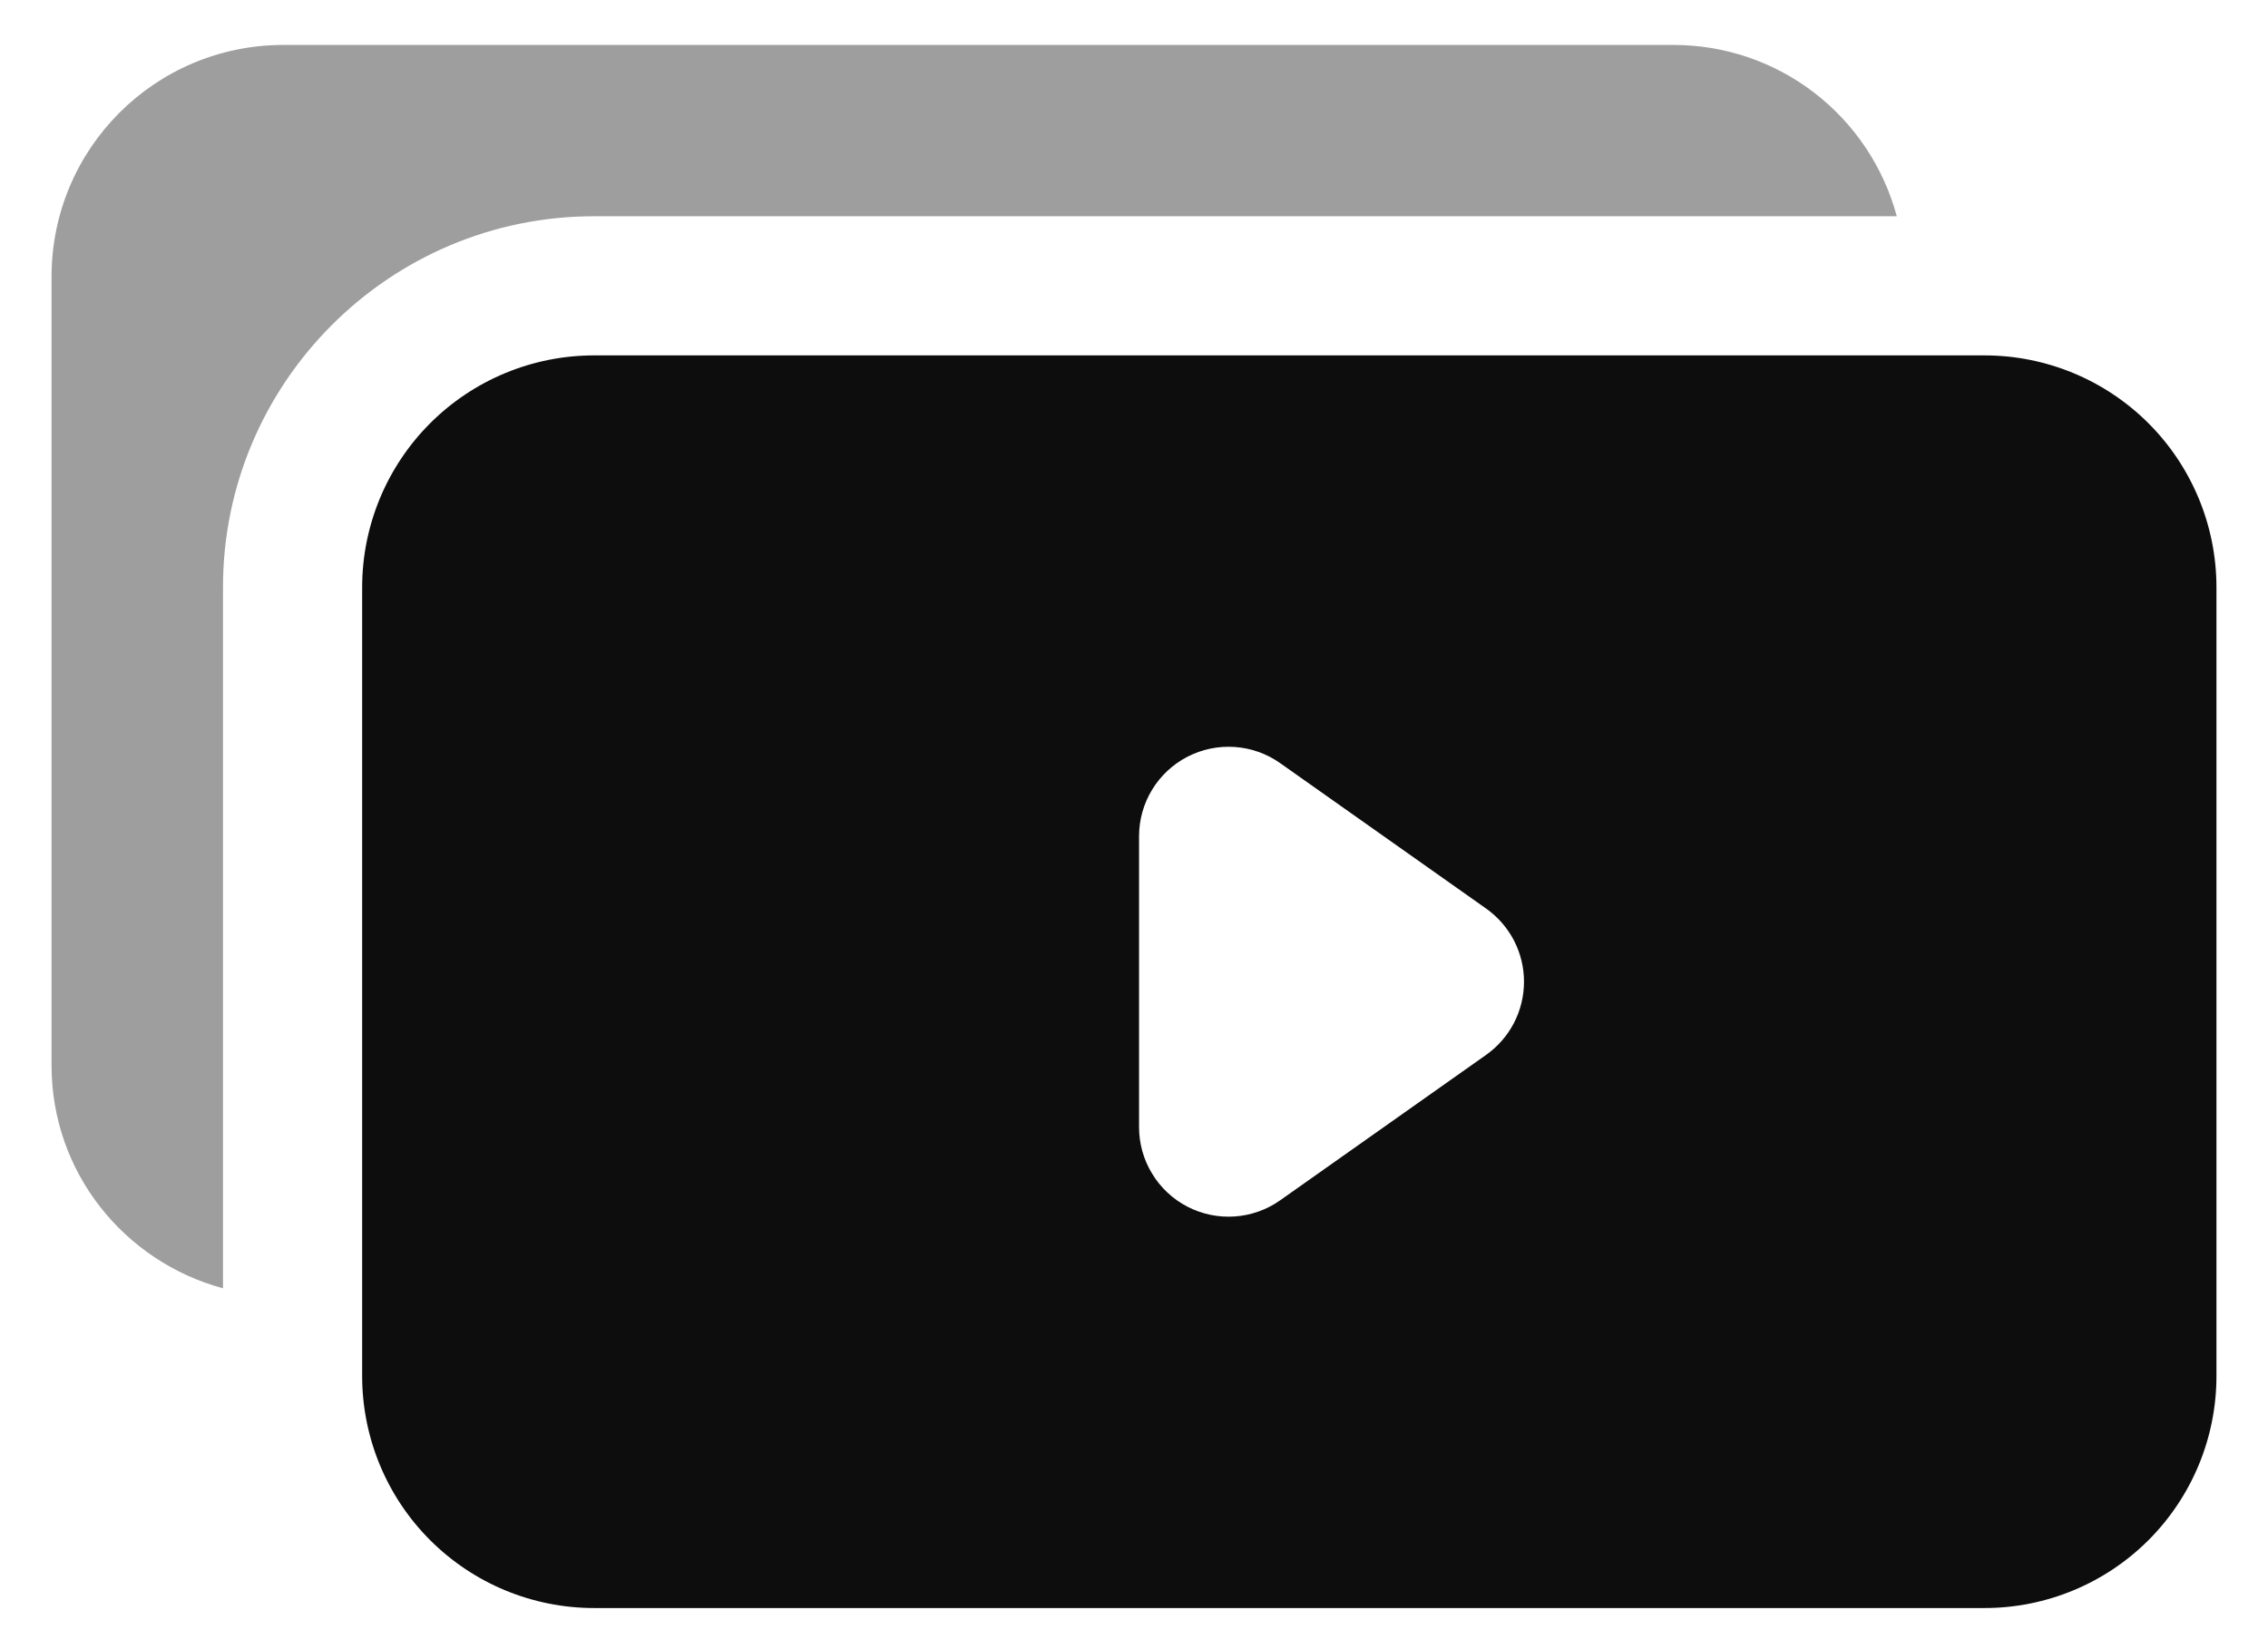 <svg width="22" height="16" viewBox="0 0 22 16" fill="none" xmlns="http://www.w3.org/2000/svg">
<path d="M19.25 3.448H5.763C5.166 3.448 4.594 3.685 4.172 4.107C3.75 4.529 3.513 5.102 3.513 5.698V13.351C3.513 13.947 3.75 14.52 4.172 14.942C4.594 15.364 5.166 15.601 5.763 15.601H19.25C19.847 15.601 20.419 15.364 20.841 14.942C21.263 14.52 21.5 13.947 21.5 13.351V5.698C21.5 5.102 21.263 4.529 20.841 4.107C20.419 3.685 19.847 3.448 19.25 3.448ZM14.416 10.234L12.418 11.645C12.288 11.737 12.136 11.791 11.977 11.802C11.818 11.813 11.659 11.78 11.518 11.707C11.377 11.634 11.258 11.523 11.176 11.387C11.093 11.252 11.049 11.095 11.049 10.936V8.113C11.049 7.953 11.093 7.797 11.176 7.661C11.258 7.526 11.377 7.415 11.518 7.342C11.659 7.269 11.818 7.236 11.977 7.247C12.136 7.258 12.288 7.312 12.418 7.404L14.416 8.815C14.53 8.896 14.622 9.002 14.686 9.125C14.75 9.249 14.783 9.386 14.783 9.524C14.783 9.663 14.75 9.8 14.686 9.924C14.622 10.047 14.53 10.153 14.416 10.234Z" fill="#0D0D0D"/>
<path opacity="0.4" d="M2.163 5.698C2.163 3.714 3.777 2.098 5.763 2.098H18.399C18.271 1.622 17.99 1.201 17.599 0.9C17.208 0.599 16.728 0.436 16.235 0.436H2.75C1.505 0.436 0.5 1.441 0.5 2.686V10.336C0.5 11.376 1.206 12.24 2.163 12.499V5.698Z" fill="#0D0D0D"/>
</svg>
